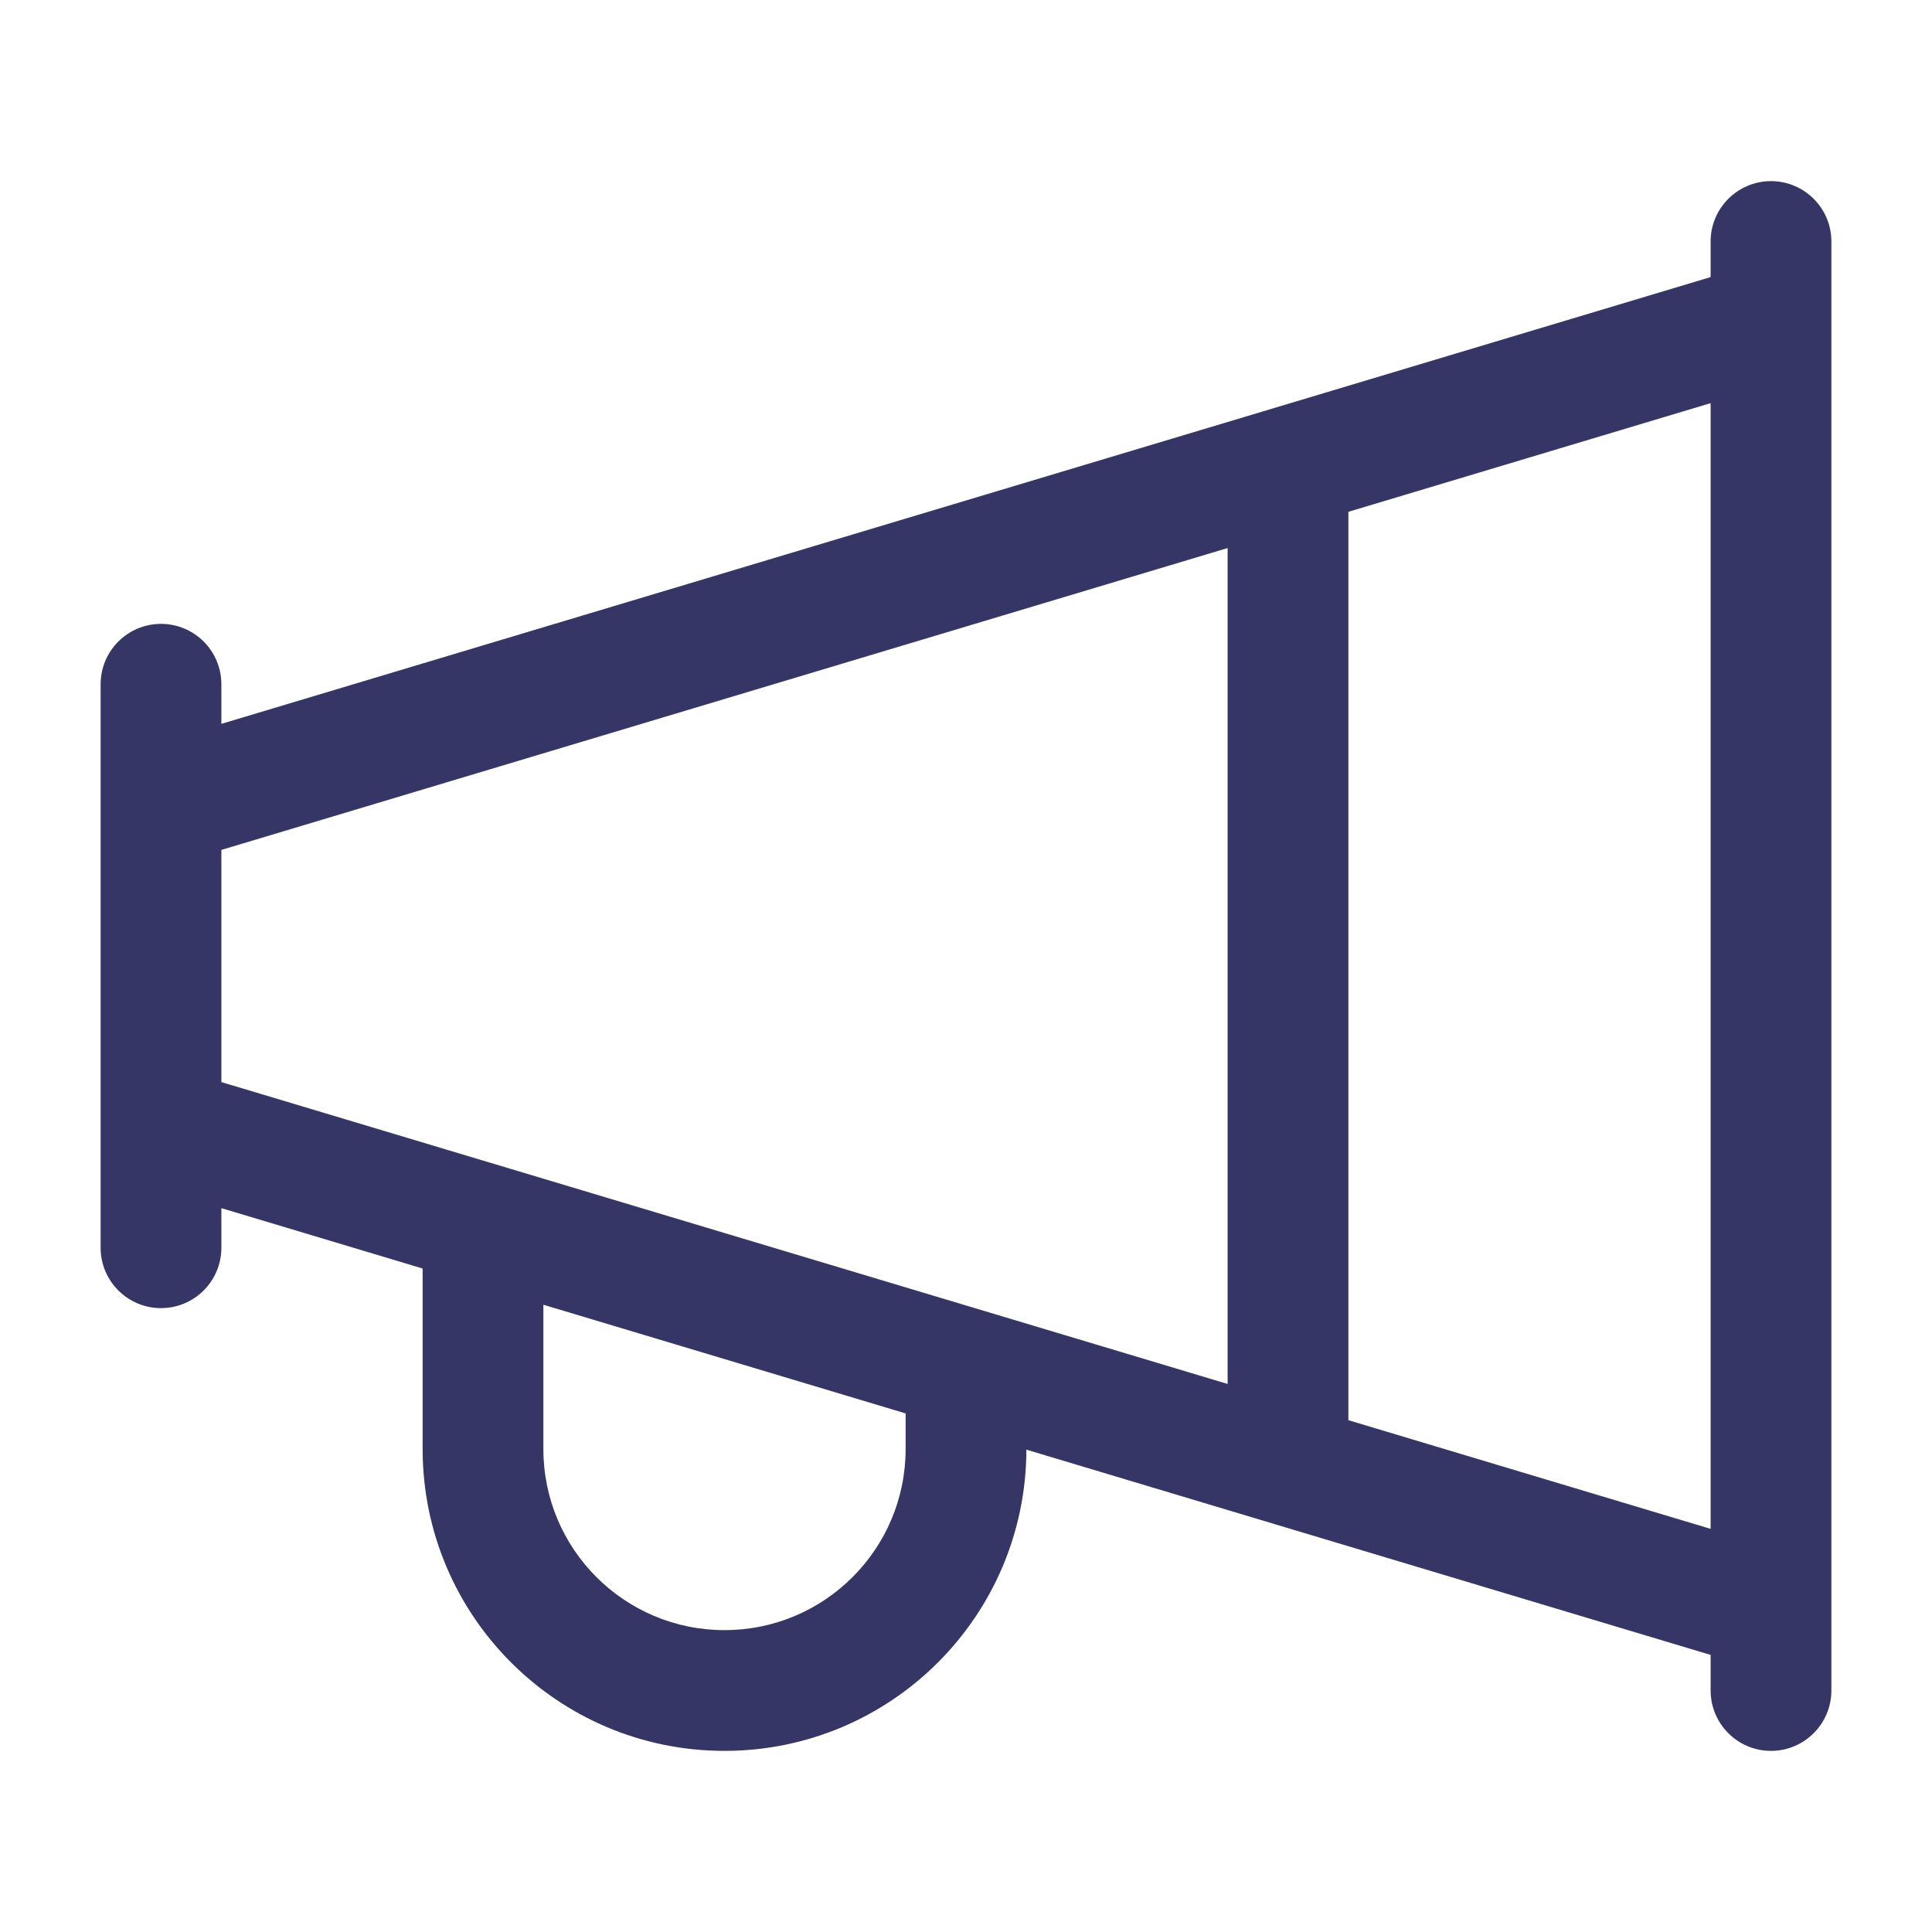 <svg width="24" height="24" viewBox="0 0 24 24" fill="none" xmlns="http://www.w3.org/2000/svg">
<path fill-rule="evenodd" clip-rule="evenodd" d="M22.75 3C22.75 2.586 22.414 2.25 22 2.25C21.586 2.25 21.25 2.586 21.25 3V3.442L2.75 8.992V8.5C2.75 8.086 2.414 7.75 2 7.75C1.586 7.75 1.25 8.086 1.25 8.5V15.5C1.25 15.914 1.586 16.25 2 16.25C2.414 16.25 2.75 15.914 2.75 15.5V15.008L5.25 15.758V18C5.25 20.071 6.929 21.75 9 21.75C11.068 21.75 12.746 20.075 12.75 18.008L21.25 20.558V21C21.25 21.414 21.586 21.75 22 21.75C22.414 21.75 22.75 21.414 22.75 21V3ZM11.25 17.558L6.75 16.208V18C6.75 19.243 7.757 20.25 9 20.25C10.243 20.25 11.25 19.243 11.25 18V17.558ZM21.25 18.992V5.008L16.75 6.358V17.642L21.25 18.992ZM15.25 17.192V6.808L2.75 10.558V13.442L15.25 17.192Z" fill="#353566"/>
</svg>
